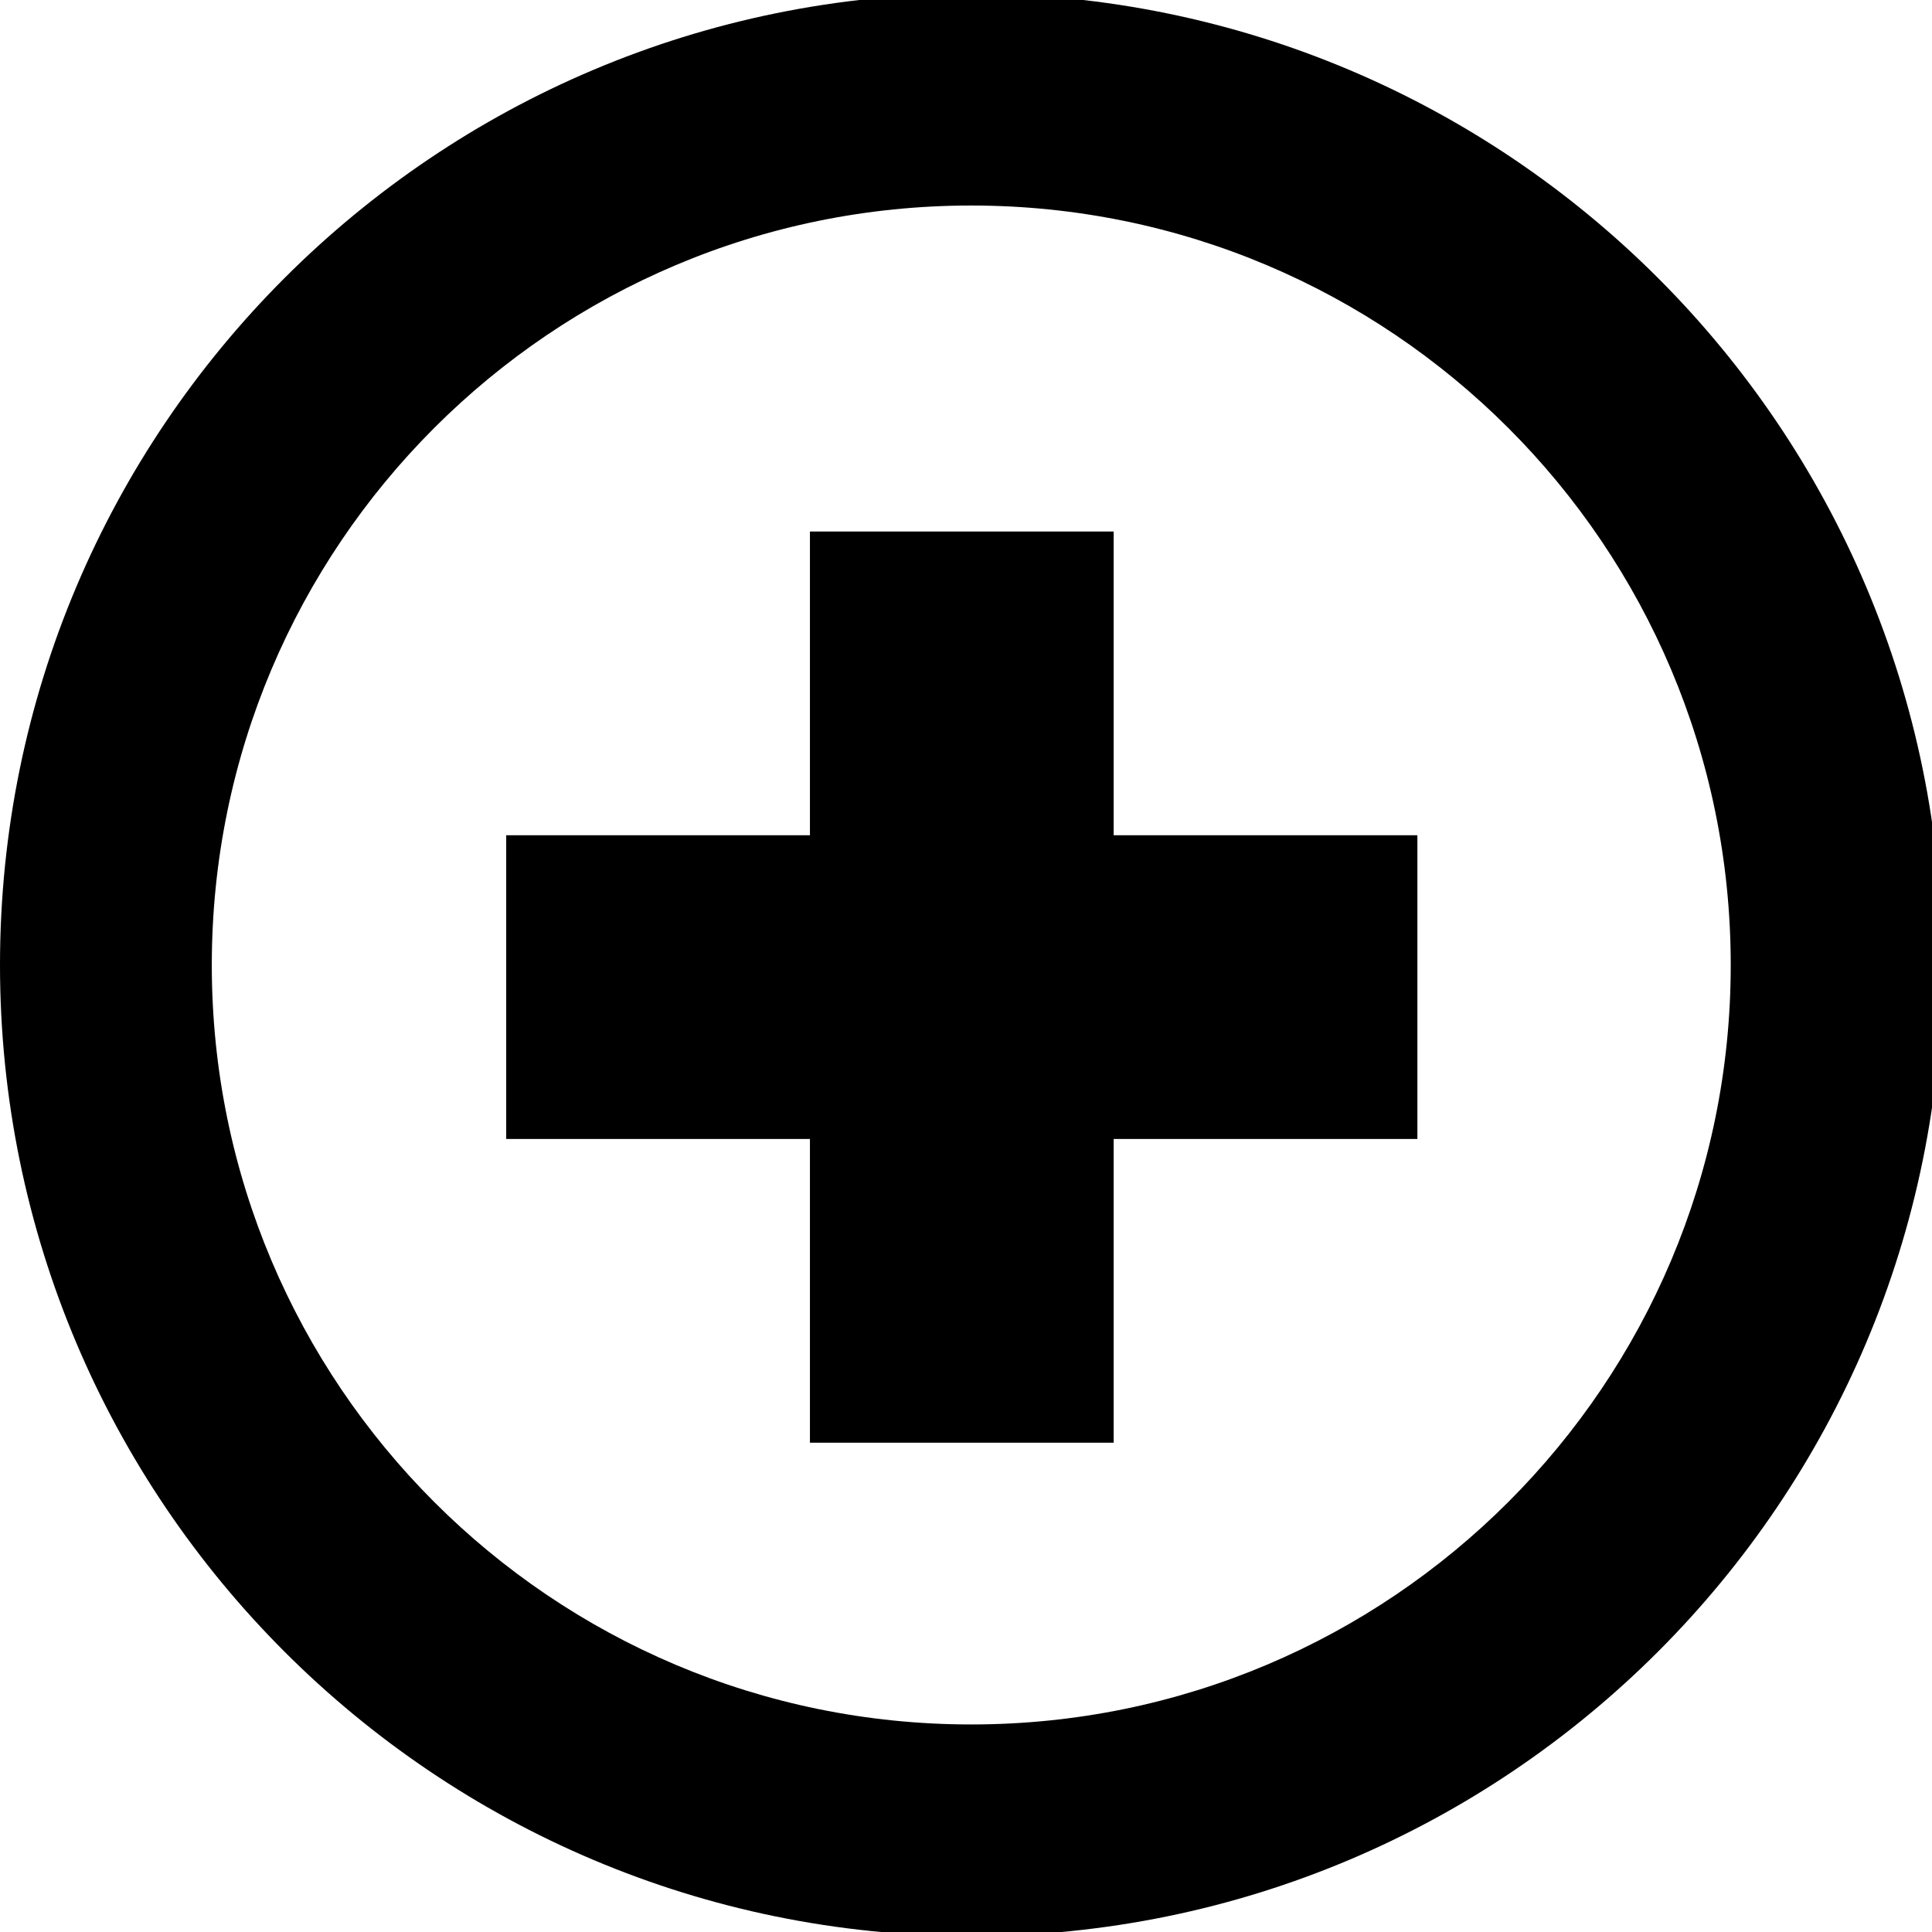 <?xml version="1.0" encoding="utf-8"?>
<!-- Generator: Adobe Illustrator 16.0.0, SVG Export Plug-In . SVG Version: 6.00 Build 0)  -->
<!DOCTYPE svg PUBLIC "-//W3C//DTD SVG 1.1//EN" "http://www.w3.org/Graphics/SVG/1.1/DTD/svg11.dtd">
<svg version="1.1" id="Layer_1" xmlns="http://www.w3.org/2000/svg" xmlns:xlink="http://www.w3.org/1999/xlink" x="0px" y="0px"
	 width="19.083px" height="19.083px" viewBox="0 0 19.083 19.083" enable-background="new 0 0 19.083 19.083" xml:space="preserve">
<path d="M9.593-0.063C4.295-0.063,0,4.232,0,9.531c0,5.297,4.295,9.593,9.593,9.593c5.3,0,9.593-4.296,9.593-9.593
	C19.187,4.232,14.894-0.063,9.593-0.063z M9.593,17.033c-4.143,0-7.501-3.359-7.501-7.501c0-4.144,3.358-7.502,7.501-7.502
	c4.144,0,7.502,3.358,7.502,7.502C17.096,13.673,13.737,17.033,9.593,17.033z"/>
<polygon points="14,8.25 11,8.25 11,5.25 8,5.25 8,8.25 5,8.25 5,11.25 8,11.25 8,14.25 11,14.25 11,11.25 14,11.25 "/>
</svg>
